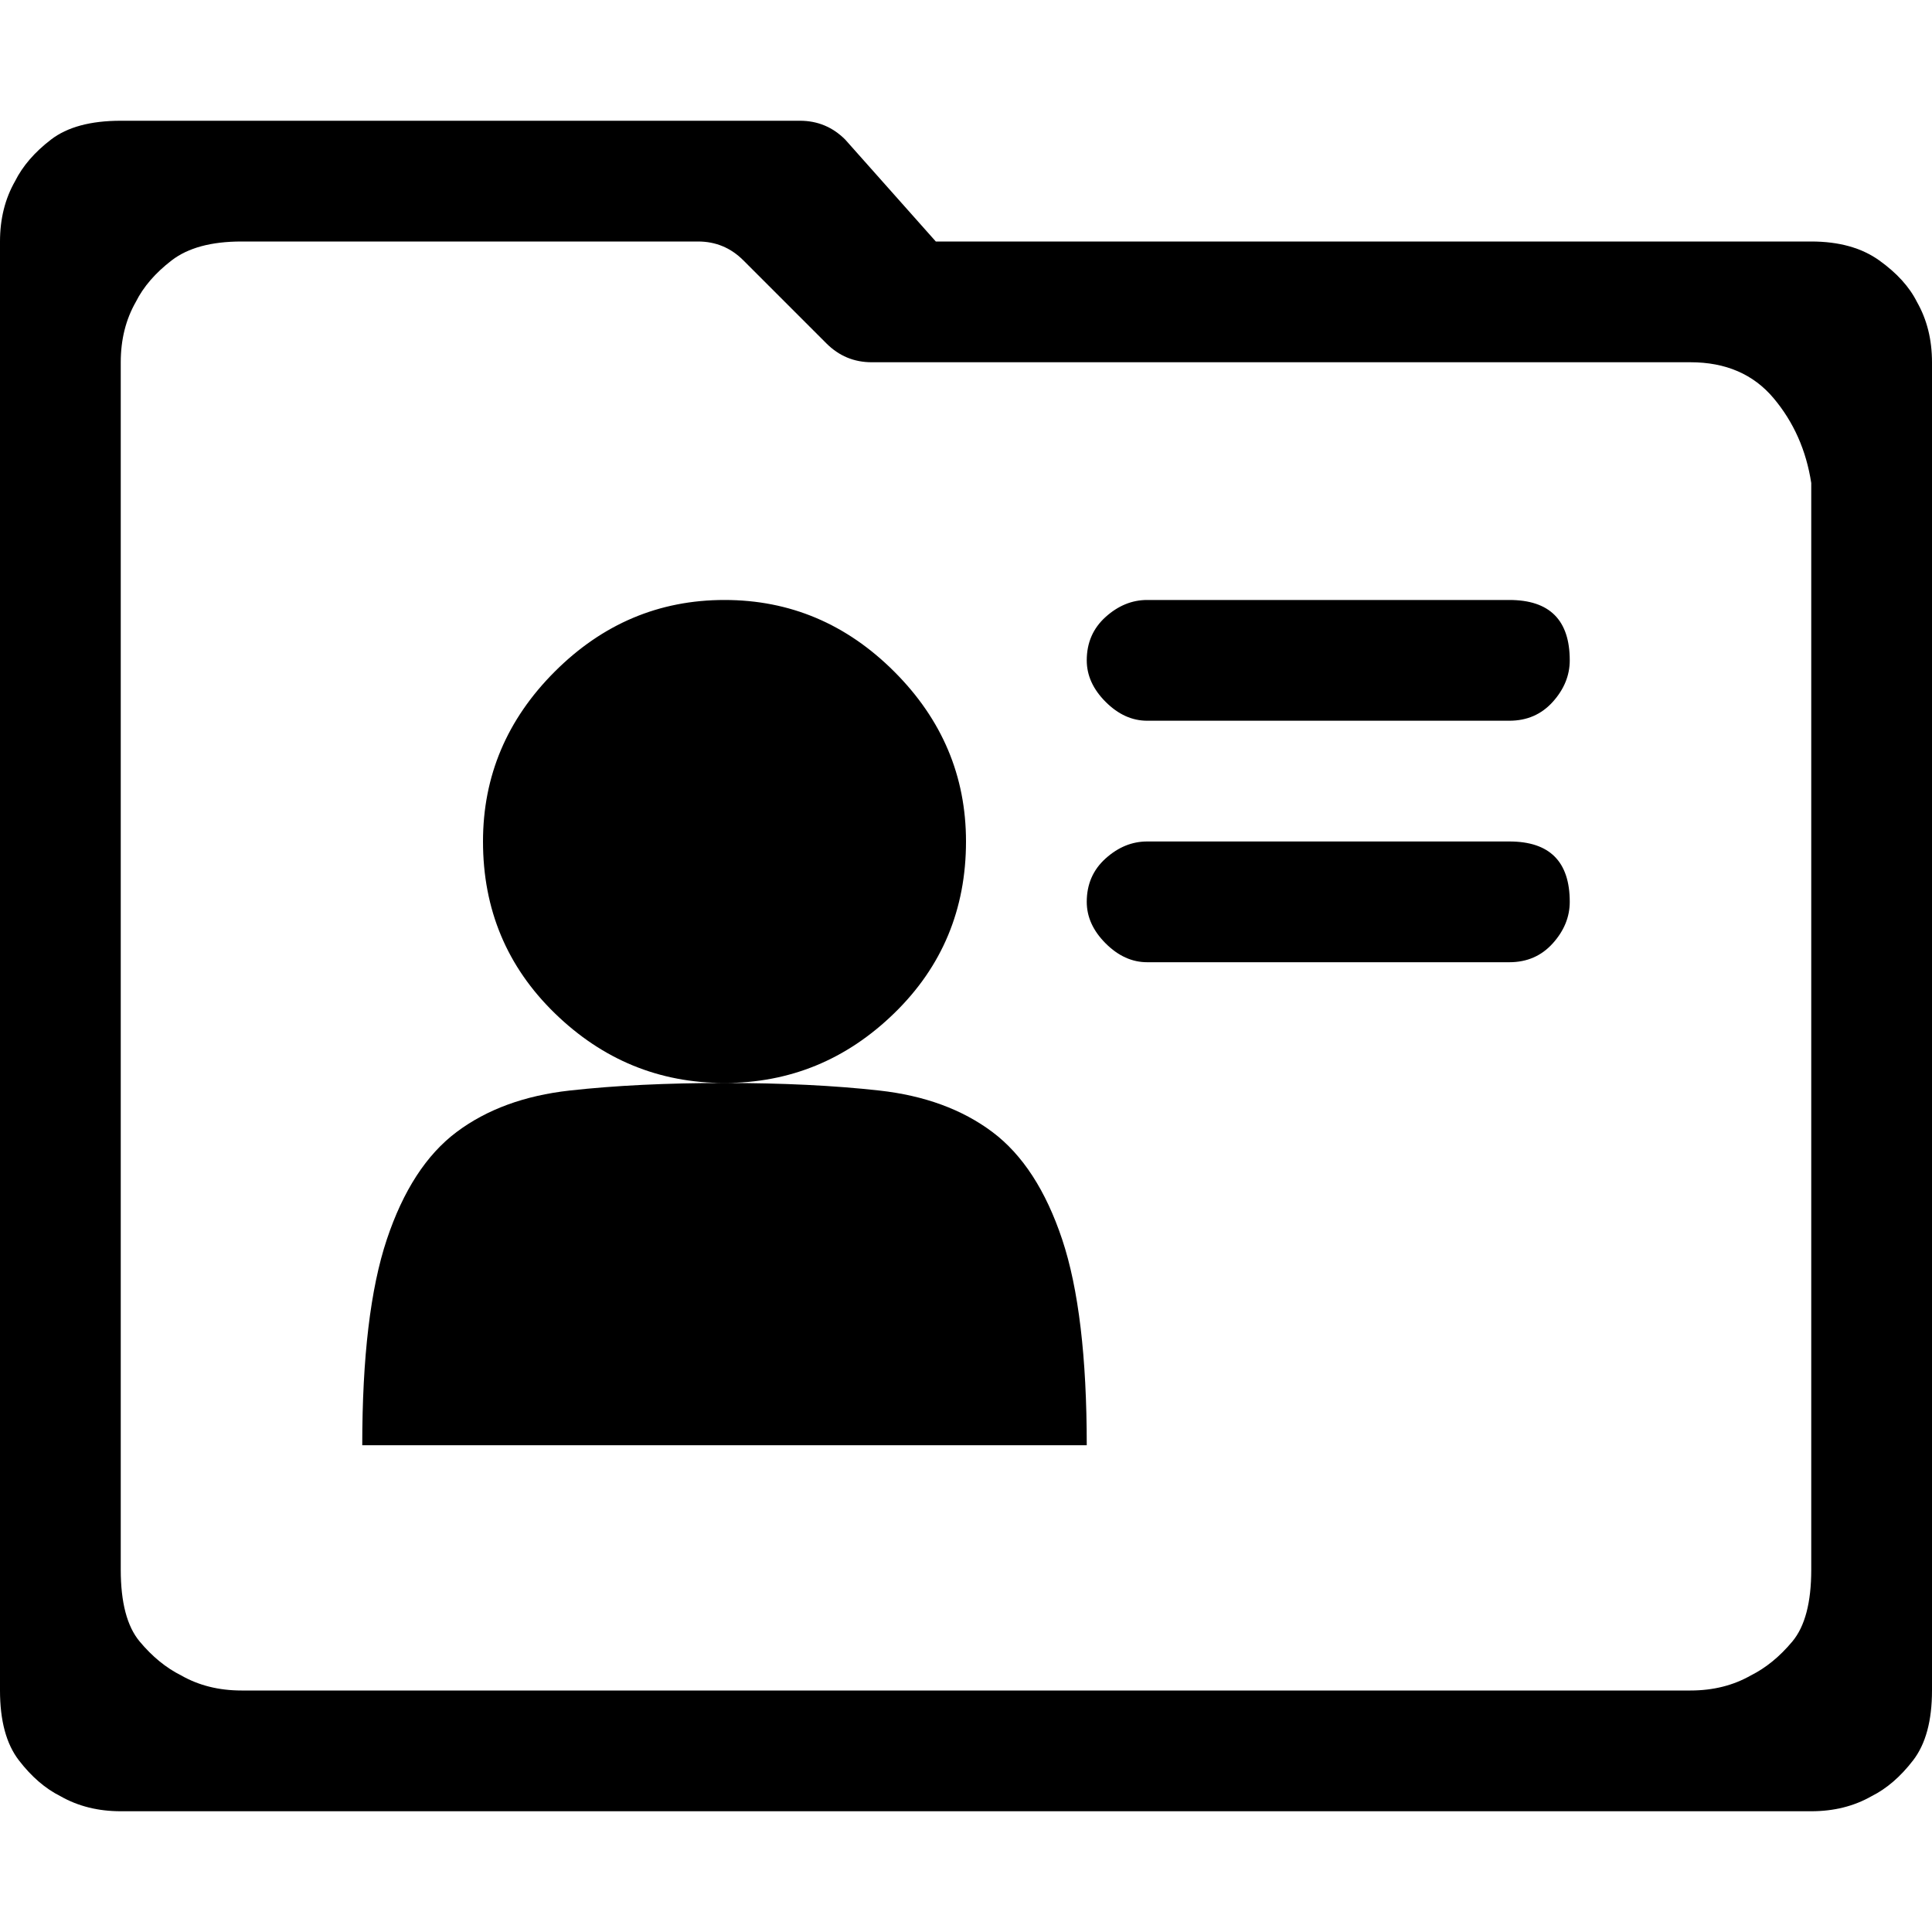 <svg xmlns="http://www.w3.org/2000/svg" viewBox="0 0 512 512">
	<path d="M0 448V64q0-9 4-16 3-6 9.5-11T32 32h180q7 0 12 5l24 27h232q11 0 18 5t10 11q4 7 4 16v352q0 12-5 18.5t-11 9.5q-7 4-16 4H32q-9 0-16-4-6-3-11-9.5T0 448zm48-4q7 4 16 4h384q9 0 16-4 6-3 11-9t5-19V128q-2-13-10-22.5T448 96H231q-7 0-12-5l-22-22q-5-5-12-5H64q-12 0-18.5 5T36 80q-4 7-4 16v320q0 13 5 19t11 9zm48-61q0-35 6.5-54.5T121 300t30-11 41-2q-26 0-45-18.5T128 223q0-26 19-45t45-19 45 19 19 45q0 27-19 45.5T192 287q23 0 41 2t30 11 18.5 28.5T288 383H96zm208-224h96q16 0 16 16 0 6-4.5 11t-11.5 5h-96q-6 0-11-5t-5-11q0-7 5-11.5t11-4.5zm-16 80q0-7 5-11.5t11-4.5h96q16 0 16 16 0 6-4.5 11t-11.5 5h-96q-6 0-11-5t-5-11z"/>
</svg>